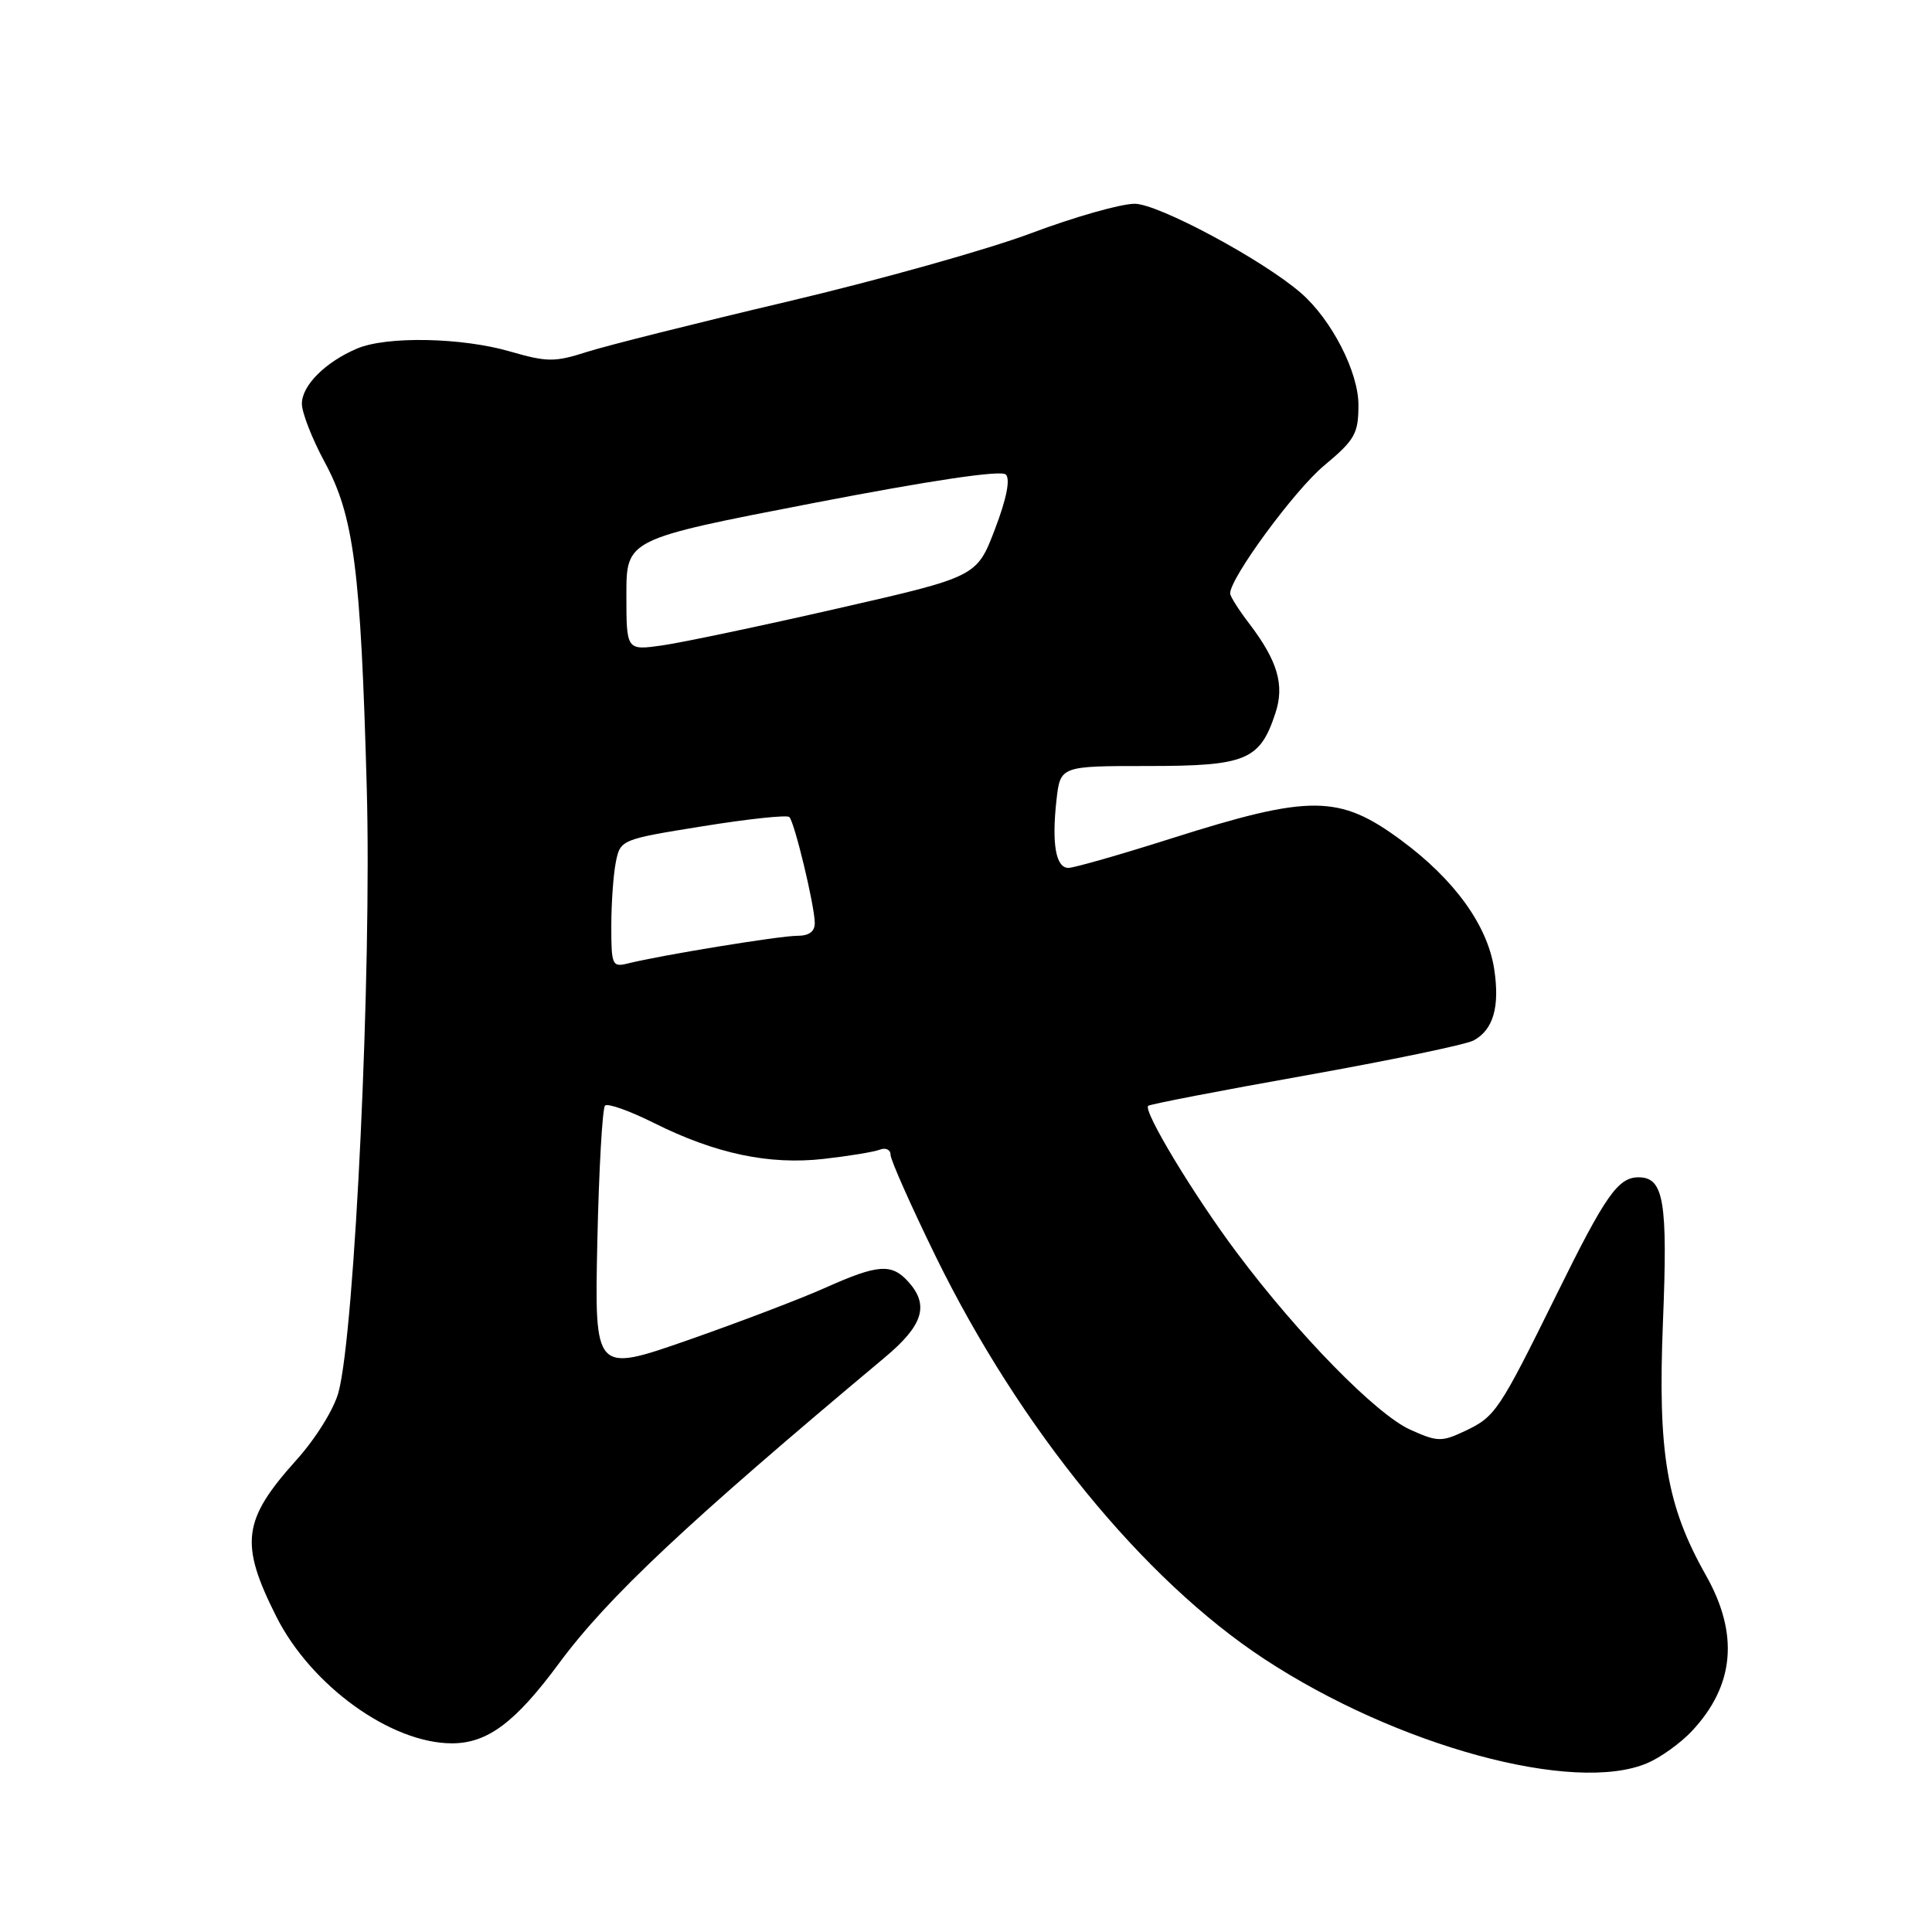 <?xml version="1.0" encoding="UTF-8" standalone="no"?>
<!DOCTYPE svg PUBLIC "-//W3C//DTD SVG 1.1//EN" "http://www.w3.org/Graphics/SVG/1.1/DTD/svg11.dtd" >
<svg xmlns="http://www.w3.org/2000/svg" xmlns:xlink="http://www.w3.org/1999/xlink" version="1.1" viewBox="0 0 256 256">
 <g >
 <path fill="currentColor"
d=" M 218.28 233.62 C 220.05 232.87 222.71 230.95 224.19 229.37 C 229.84 223.33 230.45 216.53 226.04 208.73 C 220.82 199.47 219.65 192.57 220.35 175.16 C 221.00 159.17 220.47 156.00 217.12 156.00 C 214.40 156.00 212.74 158.37 206.27 171.50 C 198.62 186.99 198.15 187.70 194.15 189.60 C 191.02 191.08 190.49 191.07 186.86 189.44 C 182.36 187.41 172.04 176.88 163.89 165.99 C 158.19 158.38 151.45 147.22 152.14 146.53 C 152.34 146.32 161.71 144.51 172.95 142.51 C 184.19 140.50 194.22 138.42 195.25 137.87 C 197.87 136.46 198.75 133.43 197.99 128.41 C 197.10 122.60 192.73 116.55 185.64 111.32 C 177.45 105.28 173.64 105.25 155.20 111.10 C 148.44 113.25 142.30 115.00 141.57 115.00 C 139.90 115.00 139.34 111.82 139.99 106.00 C 140.50 101.50 140.50 101.50 152.14 101.50 C 165.11 101.50 166.94 100.74 168.99 94.52 C 170.24 90.76 169.30 87.58 165.50 82.59 C 164.12 80.79 163.00 79.01 163.00 78.63 C 163.00 76.57 171.53 64.96 175.44 61.70 C 179.54 58.28 180.00 57.47 180.00 53.65 C 180.00 49.29 176.45 42.37 172.40 38.84 C 167.36 34.45 153.48 27.00 150.35 27.00 C 148.52 27.00 142.36 28.75 136.66 30.89 C 130.96 33.04 116.44 37.11 104.40 39.95 C 92.35 42.79 80.37 45.80 77.77 46.63 C 73.51 48.00 72.49 47.99 67.61 46.58 C 61.19 44.71 51.22 44.52 47.30 46.19 C 43.10 47.98 40.00 51.08 40.00 53.50 C 40.00 54.68 41.36 58.15 43.01 61.21 C 46.89 68.37 47.80 75.37 48.60 104.50 C 49.26 128.54 47.02 176.33 44.86 184.46 C 44.27 186.69 41.84 190.61 39.29 193.44 C 32.12 201.42 31.73 204.50 36.62 214.22 C 41.24 223.38 51.81 231.00 59.89 231.00 C 64.58 231.00 68.28 228.24 74.04 220.44 C 80.55 211.63 90.93 201.88 117.25 179.86 C 122.33 175.61 123.16 172.94 120.35 169.83 C 118.13 167.38 116.33 167.52 109.37 170.63 C 106.14 172.08 97.94 175.20 91.14 177.58 C 78.78 181.89 78.78 181.89 79.15 164.51 C 79.36 154.95 79.82 146.85 80.17 146.50 C 80.51 146.15 83.43 147.19 86.65 148.80 C 94.79 152.87 101.92 154.38 109.15 153.56 C 112.44 153.19 115.78 152.64 116.57 152.34 C 117.36 152.03 118.00 152.34 118.00 153.01 C 118.00 153.68 120.69 159.74 123.98 166.47 C 135.12 189.23 151.50 209.31 167.55 219.84 C 185.14 231.39 208.60 237.76 218.28 233.62 Z  M 81.00 122.73 C 81.00 119.72 81.27 115.90 81.60 114.24 C 82.20 111.26 82.29 111.22 93.13 109.48 C 99.14 108.51 104.30 107.96 104.59 108.26 C 105.28 108.94 107.92 119.91 107.96 122.25 C 107.99 123.43 107.23 124.00 105.63 124.00 C 103.30 124.00 87.65 126.56 83.25 127.65 C 81.12 128.19 81.00 127.92 81.00 122.73 Z  M 83.00 78.82 C 83.00 71.45 83.00 71.45 107.66 66.68 C 123.41 63.64 132.66 62.26 133.28 62.88 C 133.89 63.49 133.37 66.11 131.83 70.13 C 129.43 76.42 129.43 76.42 110.97 80.63 C 100.81 82.95 90.36 85.15 87.75 85.52 C 83.00 86.19 83.00 86.19 83.00 78.82 Z "/>
</g>
</svg>